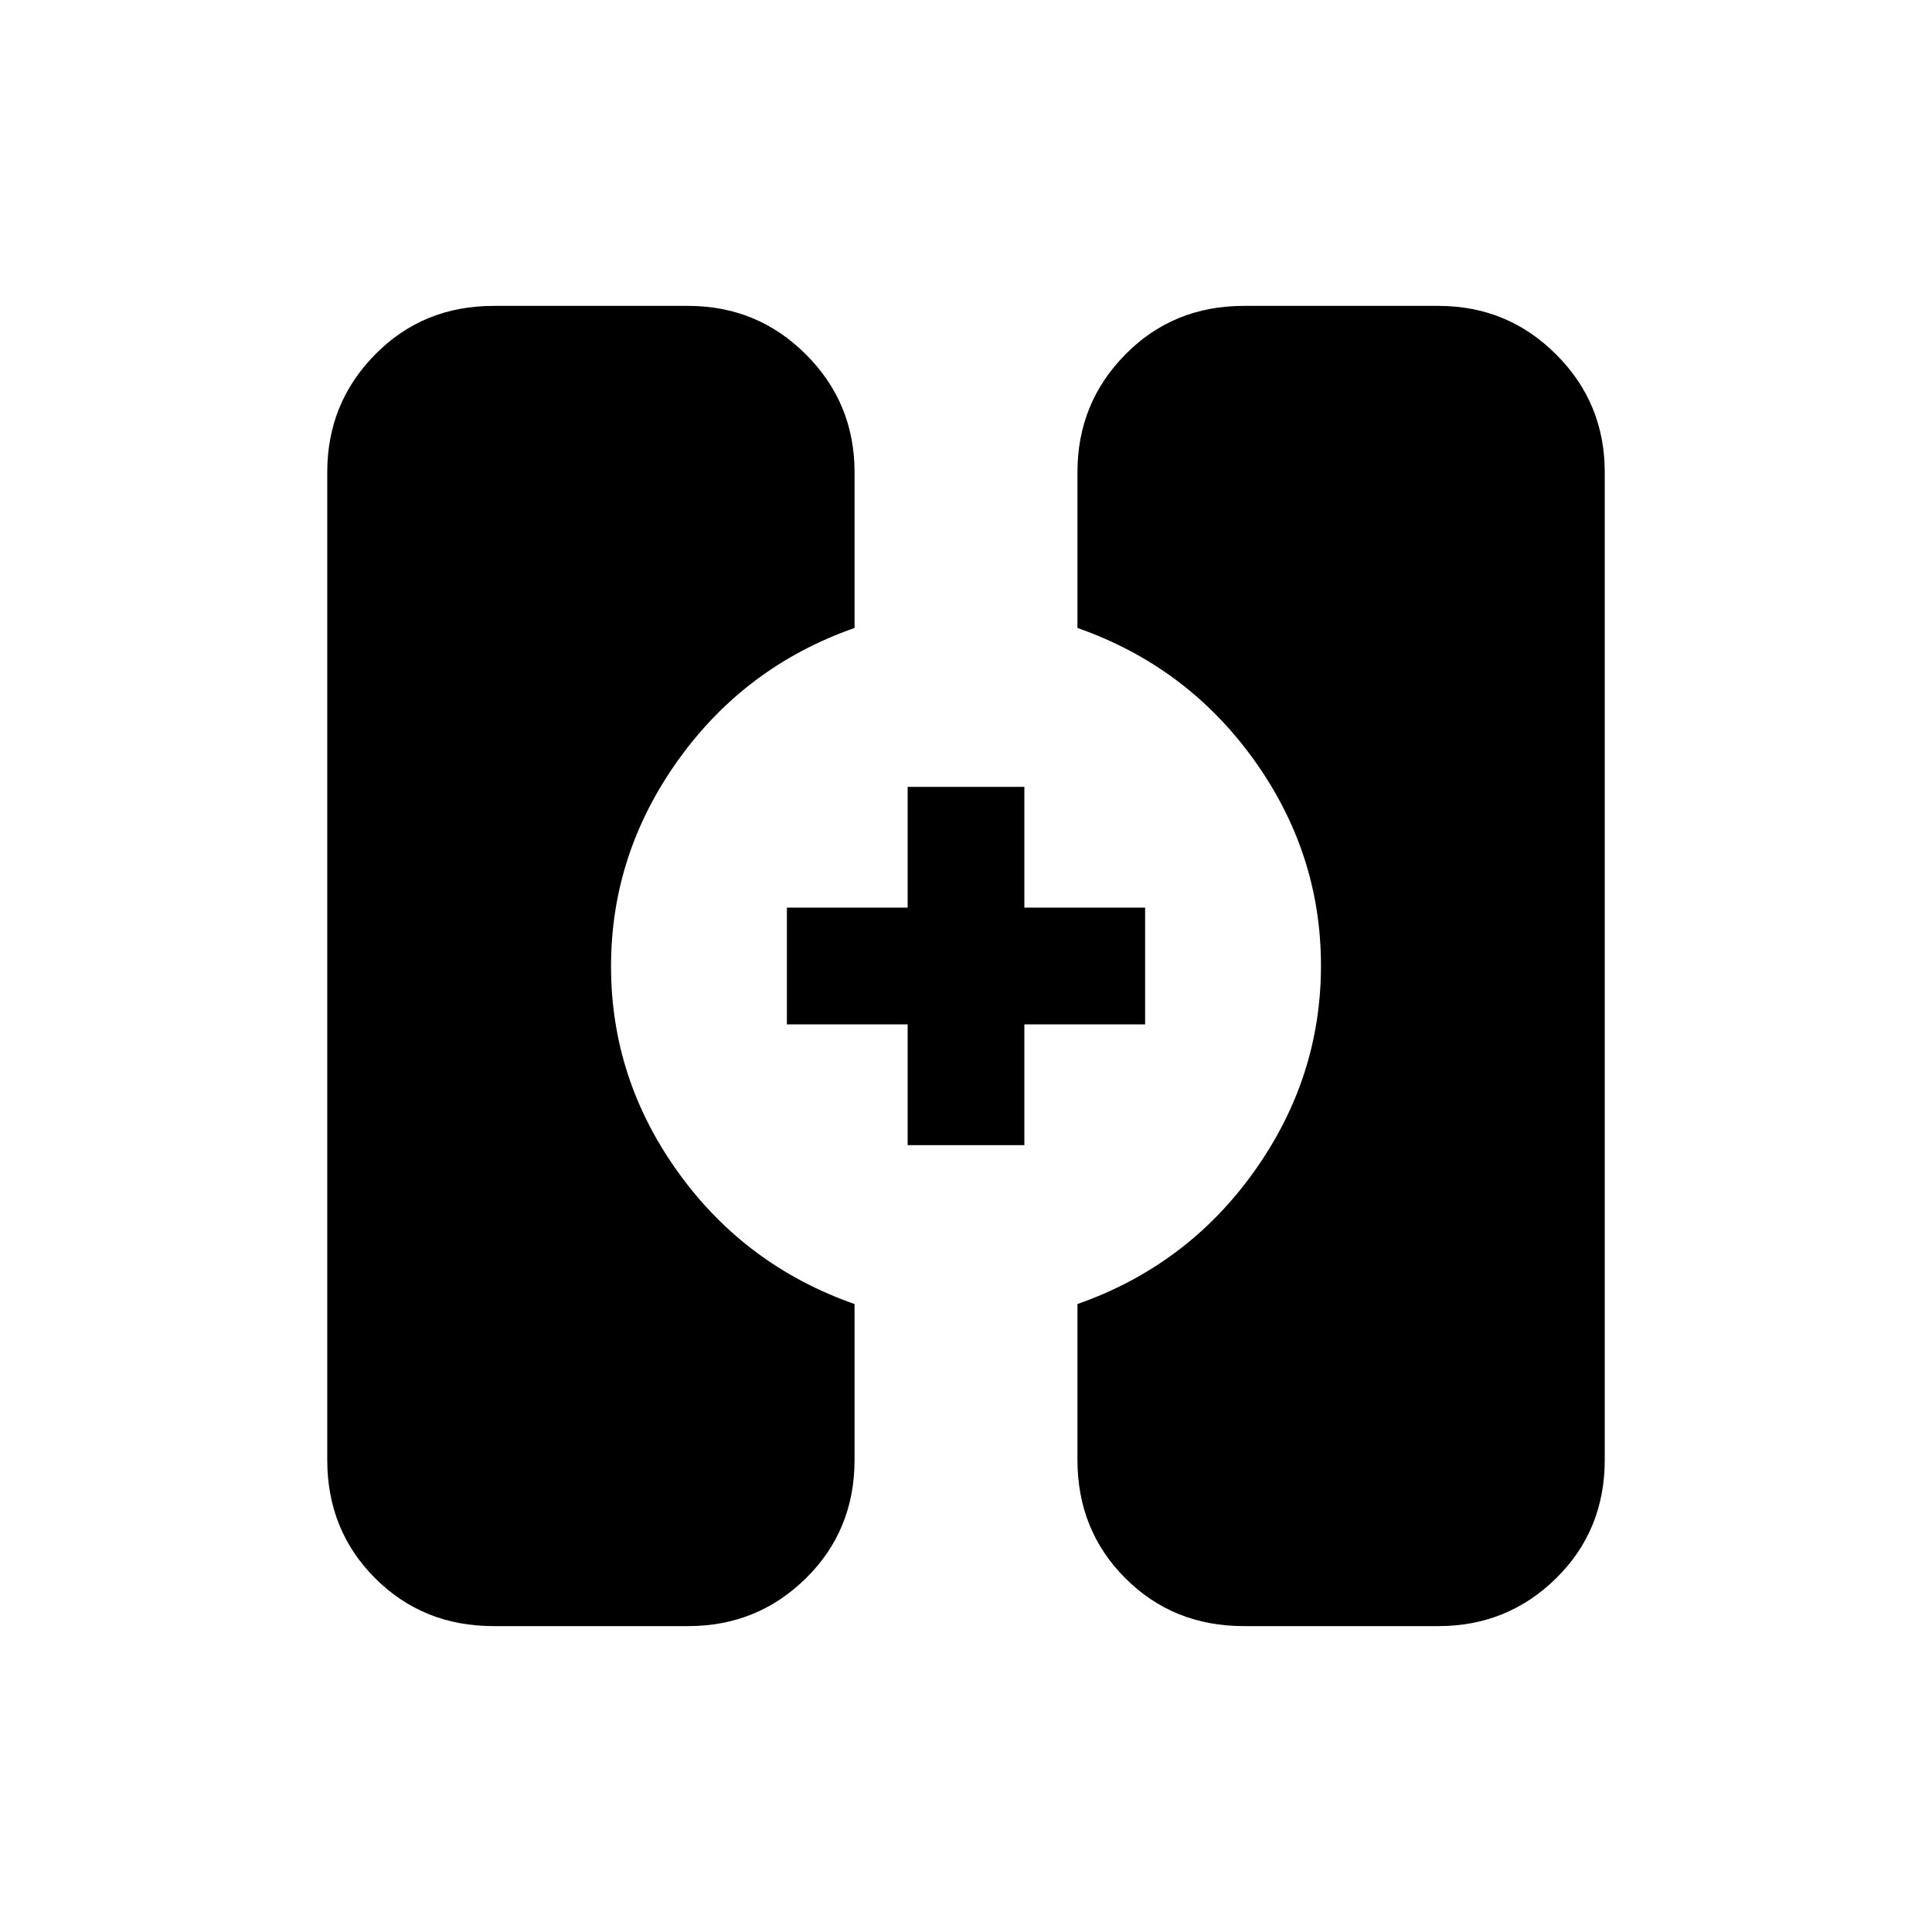 <svg xmlns="http://www.w3.org/2000/svg" height="20" viewBox="0 -960 960 960" width="20"><path d="M245.23-152q-35.04 0-58.83-23.79-23.79-23.78-23.79-58.83v-490.76q0-34.35 23.79-58.48Q210.19-808 245.23-808H342q34.34 0 58.48 24.14 24.14 24.13 24.14 58.48v77.41q-54.31 19.05-87.66 65.67-33.34 46.62-33.34 102.5t33.34 102.3q33.35 46.42 87.66 65.47v77.41q0 35.05-24.14 58.83Q376.34-152 342-152h-96.77ZM618-152q-35.04 0-58.83-23.79-23.79-23.78-23.79-58.83v-77.41q54.31-19.05 87.66-65.67 33.34-46.62 33.34-102.5t-33.34-102.3q-33.35-46.42-87.66-65.47v-77.41q0-34.35 23.79-58.48Q582.96-808 618-808h96.77q34.34 0 58.48 24.14 24.14 24.13 24.14 58.48v490.76q0 35.05-24.14 58.83Q749.11-152 714.77-152H618ZM451-391v-60h-60v-58h60v-60h58v60h60v58h-60v60h-58Z"/></svg>